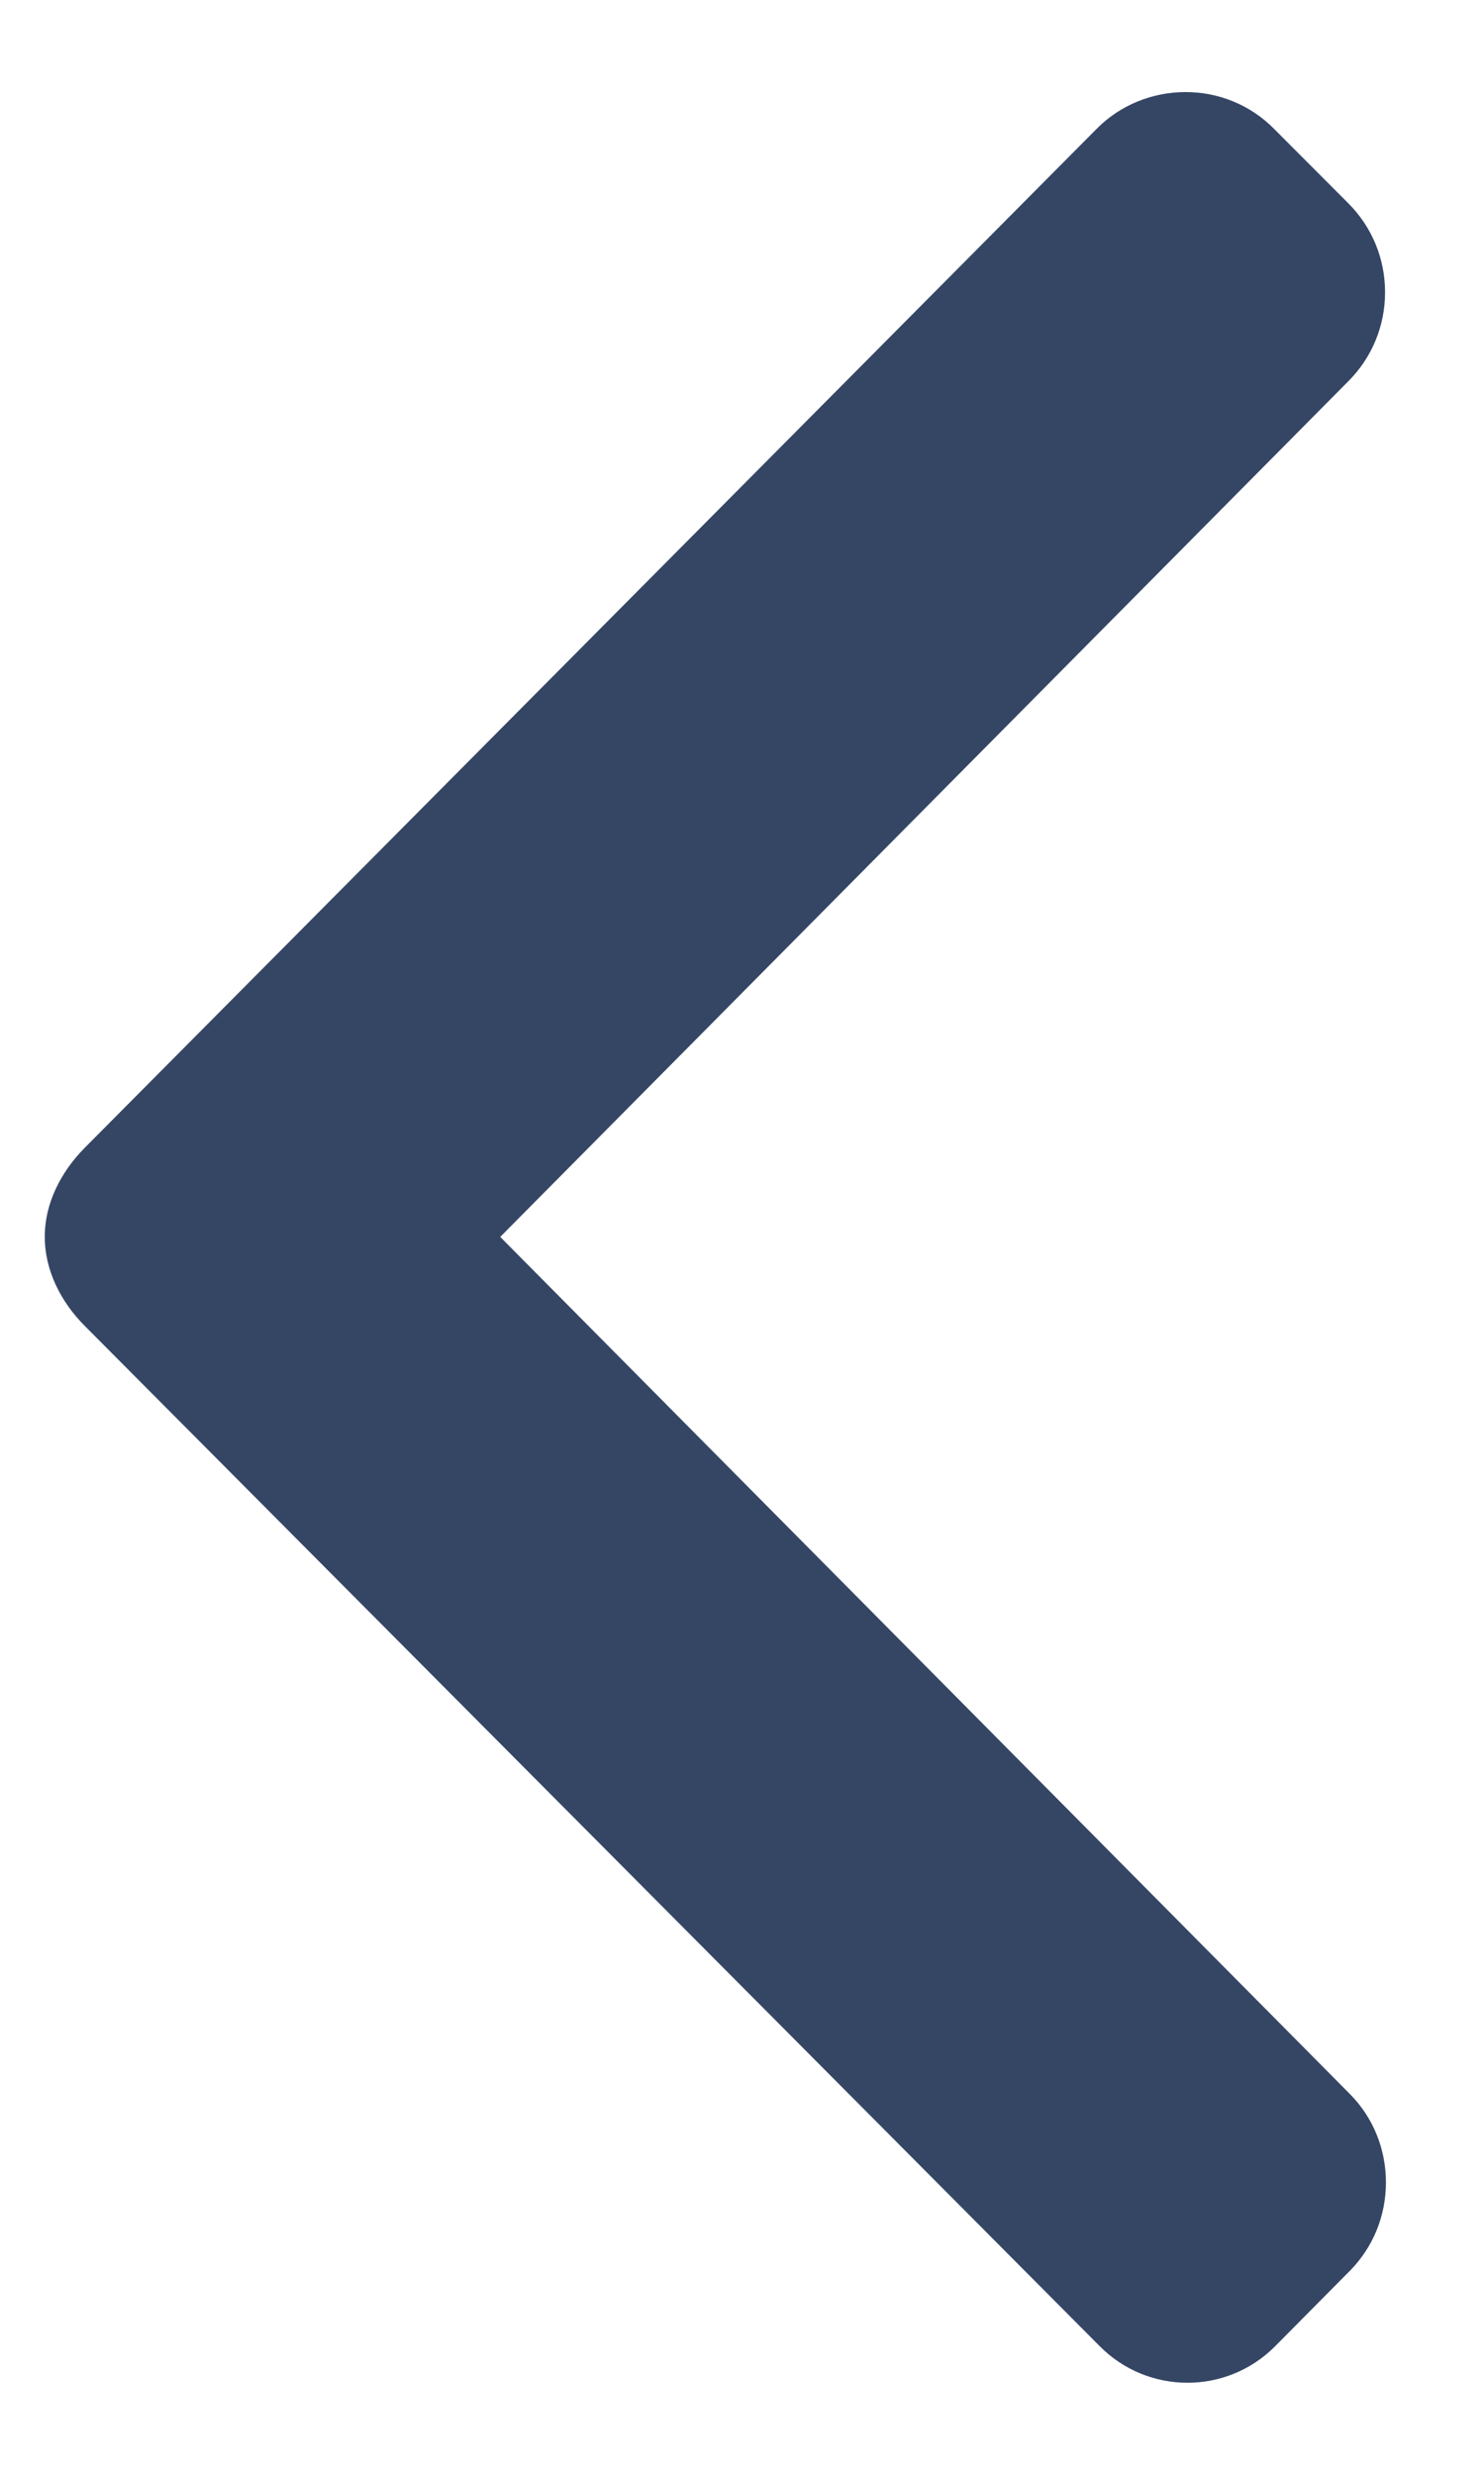 <svg width="12" height="20" viewBox="0 0 12 20" fill="none" xmlns="http://www.w3.org/2000/svg">
<path d="M10.301 1.04L10.906 1.646C11.095 1.837 11.2 2.091 11.2 2.362C11.2 2.633 11.095 2.887 10.906 3.078L4.045 9.996L10.914 16.921C11.103 17.111 11.207 17.366 11.207 17.637C11.207 17.908 11.103 18.162 10.914 18.353L10.312 18.96C9.921 19.355 9.283 19.355 8.892 18.96L0.684 10.714C0.495 10.524 0.362 10.27 0.362 9.996V9.993C0.362 9.722 0.495 9.468 0.684 9.277L8.869 1.04C9.058 0.849 9.318 0.744 9.587 0.744C9.856 0.744 10.112 0.849 10.301 1.04Z" fill="#354665"/>
</svg>
